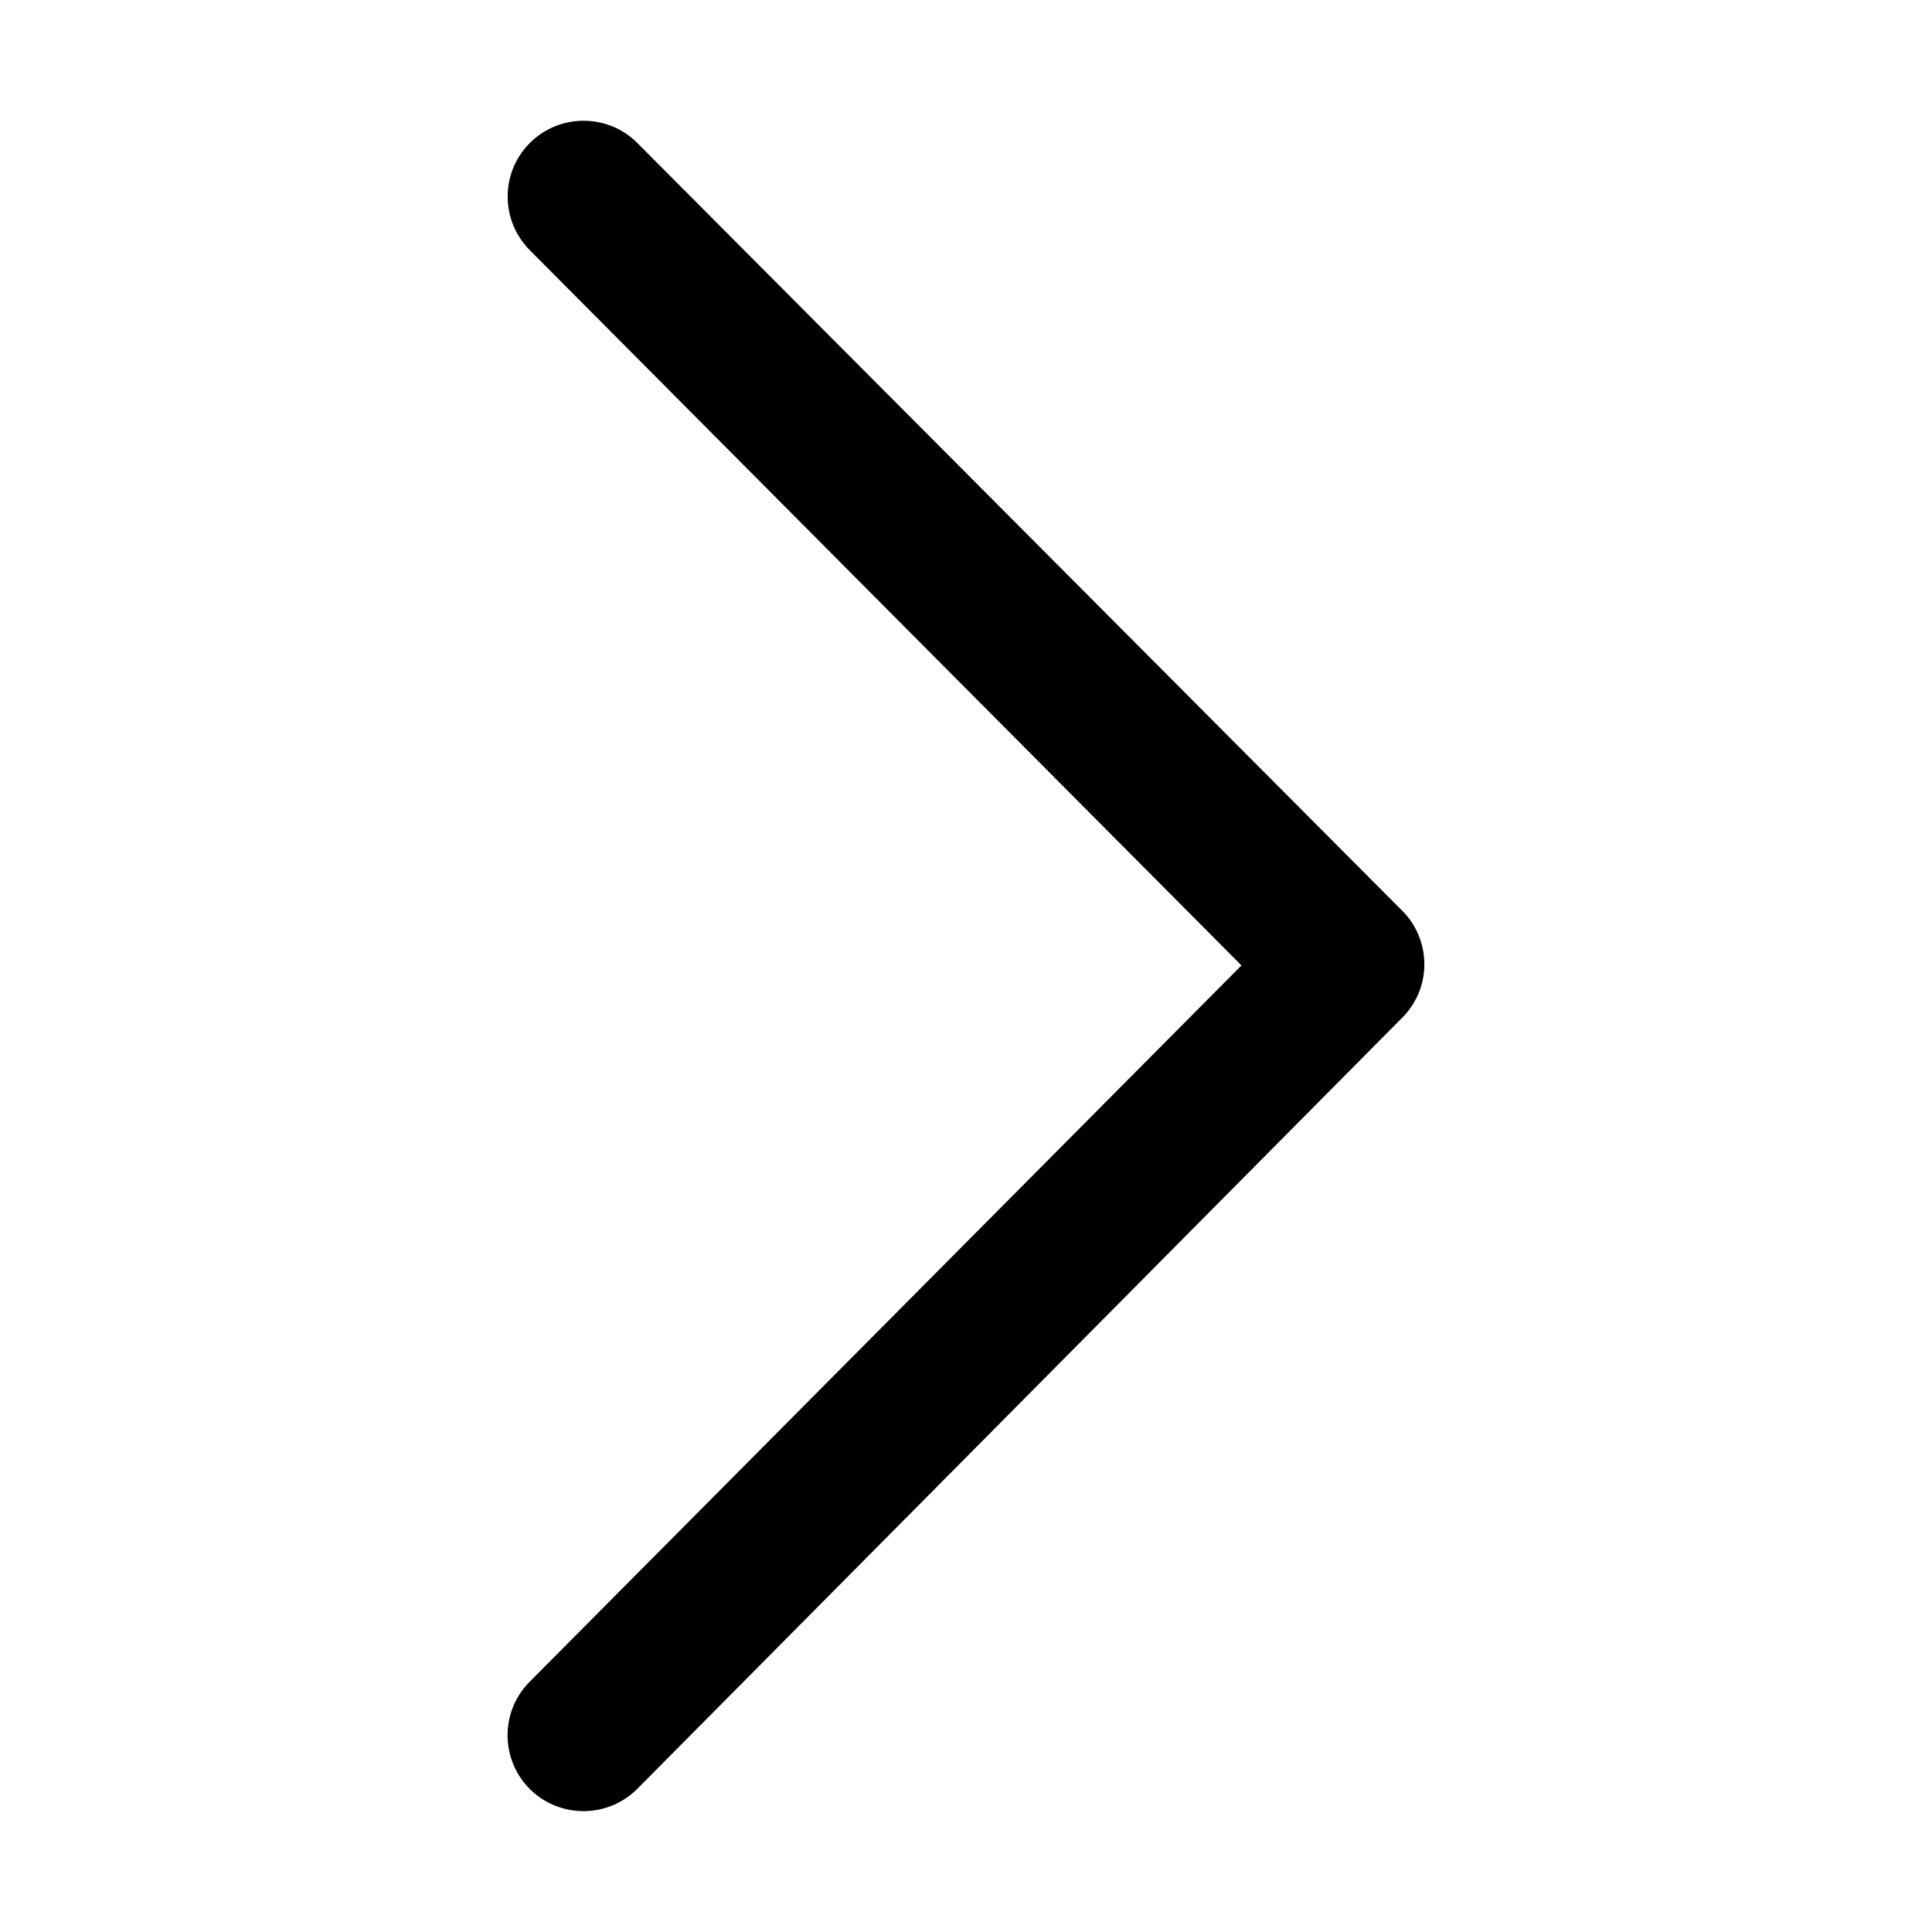 <?xml version="1.0" standalone="no"?><!DOCTYPE svg PUBLIC "-//W3C//DTD SVG 1.1//EN" "http://www.w3.org/Graphics/SVG/1.1/DTD/svg11.dtd"><svg t="1587891383950" class="icon" viewBox="0 0 1024 1024" version="1.1" xmlns="http://www.w3.org/2000/svg" p-id="923" xmlns:xlink="http://www.w3.org/1999/xlink" width="200" height="200"><defs><style type="text/css"></style></defs><path d="M309.3 64c10.2 0 20.4 3.8 28.2 11.5L742.9 482.4c15.8 15.5 16.1 40.9 0.6 56.7L338.1 947.8c-15.5 15.9-41 16.2-56.9 0.8-15.9-15.5-16.3-41-0.8-56.9L658 511.7l-376.9-378.8c-15.8-15.6-16.1-41-0.5-56.9 7.9-8 18.3-12 28.7-12z" p-id="924"></path></svg>